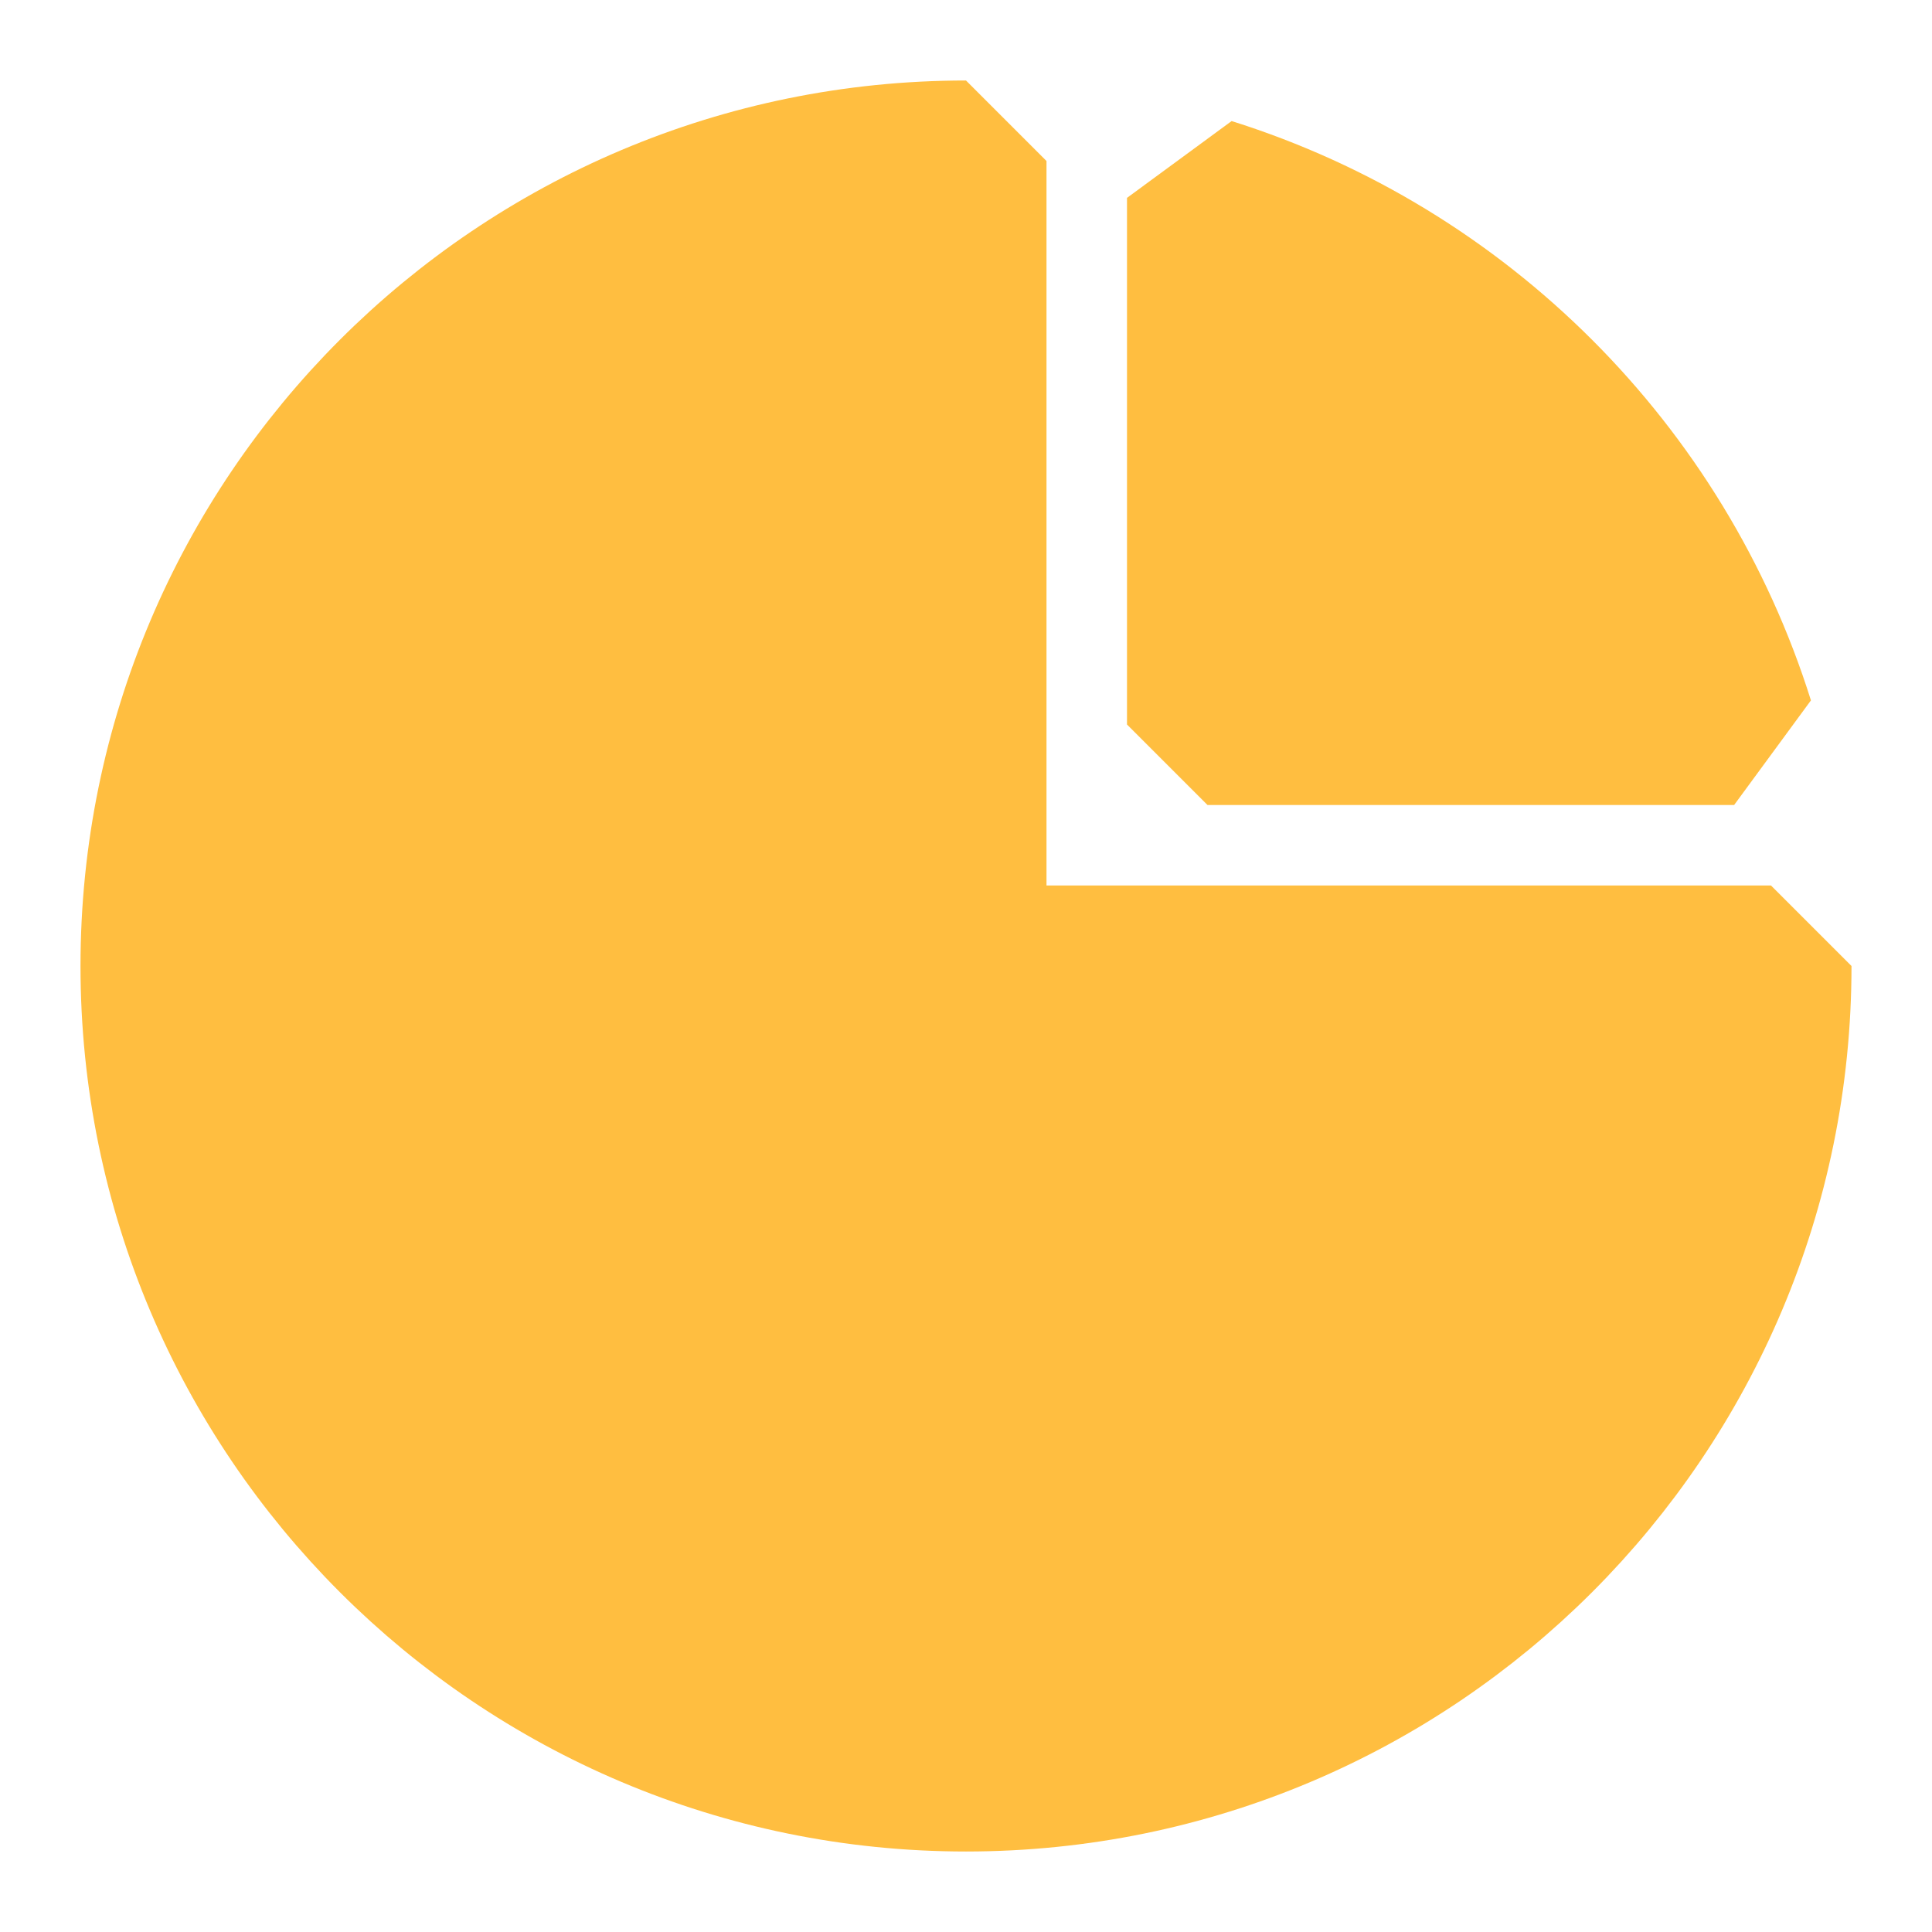 <?xml version="1.0" encoding="UTF-8"?><svg width="24" height="24" viewBox="0 0 48 48" fill="none" xmlns="http://www.w3.org/2000/svg"><path d="M44 24C44 35.046 35.046 44 24 44C12.954 44 4 35.046 4 24C4 12.954 12.954 4 24 4V24H44Z" fill="#ffbe40" stroke="#ffbe40" stroke-width="4" stroke-linecap="butt" stroke-linejoin="bevel"/><path d="M43.084 18H30V4.916C36.22 6.869 41.131 11.78 43.084 18Z" fill="#ffbe40" stroke="#ffbe40" stroke-width="4" stroke-linecap="butt" stroke-linejoin="bevel"/></svg>